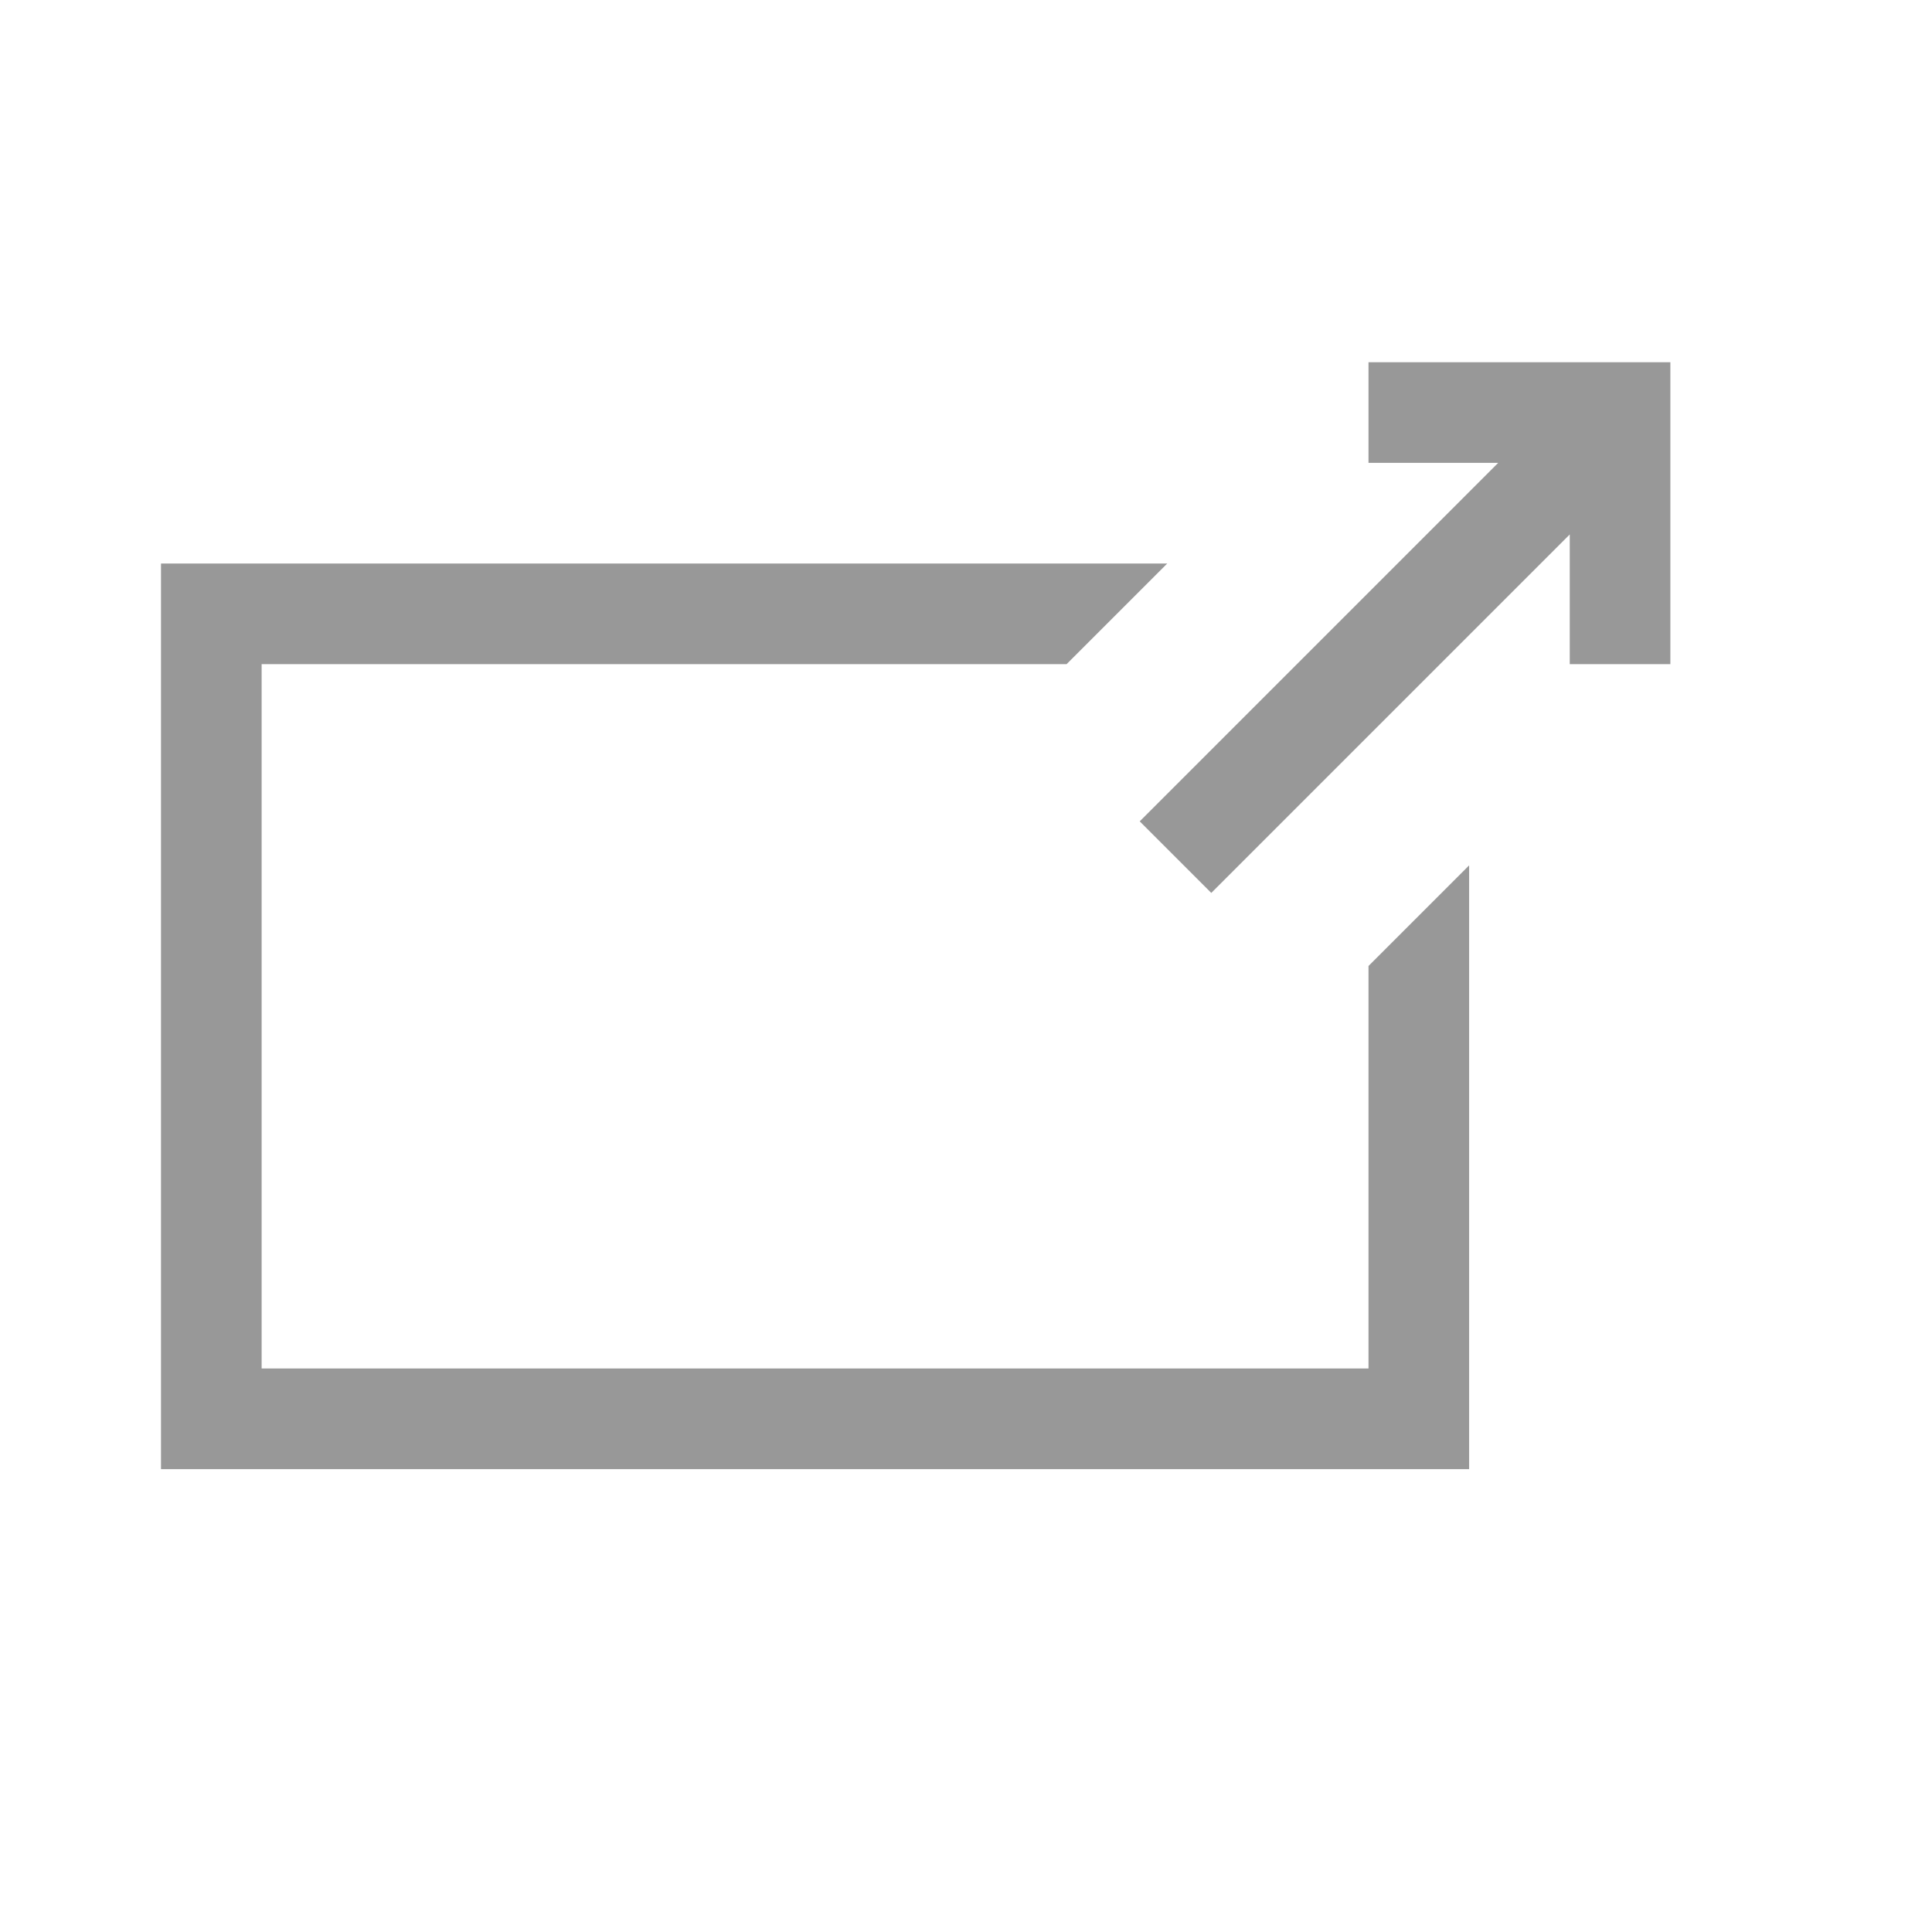 <?xml version="1.0" encoding="UTF-8"?>
<svg width="24px" height="24px" viewBox="0 0 24 24" version="1.1" xmlns="http://www.w3.org/2000/svg" xmlns:xlink="http://www.w3.org/1999/xlink">
    <!-- Generator: Sketch 53.2 (72643) - https://sketchapp.com -->
    <title>open_in_browser</title>
    <desc>Created with Sketch.</desc>
    <g id="open_in_browser" stroke="none" stroke-width="1" fill="none" fill-rule="evenodd">
        <path d="M17,4.5 L20.75,4.5 L20.75,8.25 L19.5,8.25 L19.5,6.639 L15.047,11.092 L14.158,10.203 L18.611,5.75 L17,5.75 L17,4.5 Z M17,12 L18.25,10.75 L18.25,18.25 L2,18.25 L2,7 L14.5,7 L13.25,8.25 L3.25,8.25 L3.25,17 L17,17 L17,12 Z" id="x" fill="#989898" fill-rule="nonzero"></path>
    </g>
</svg>